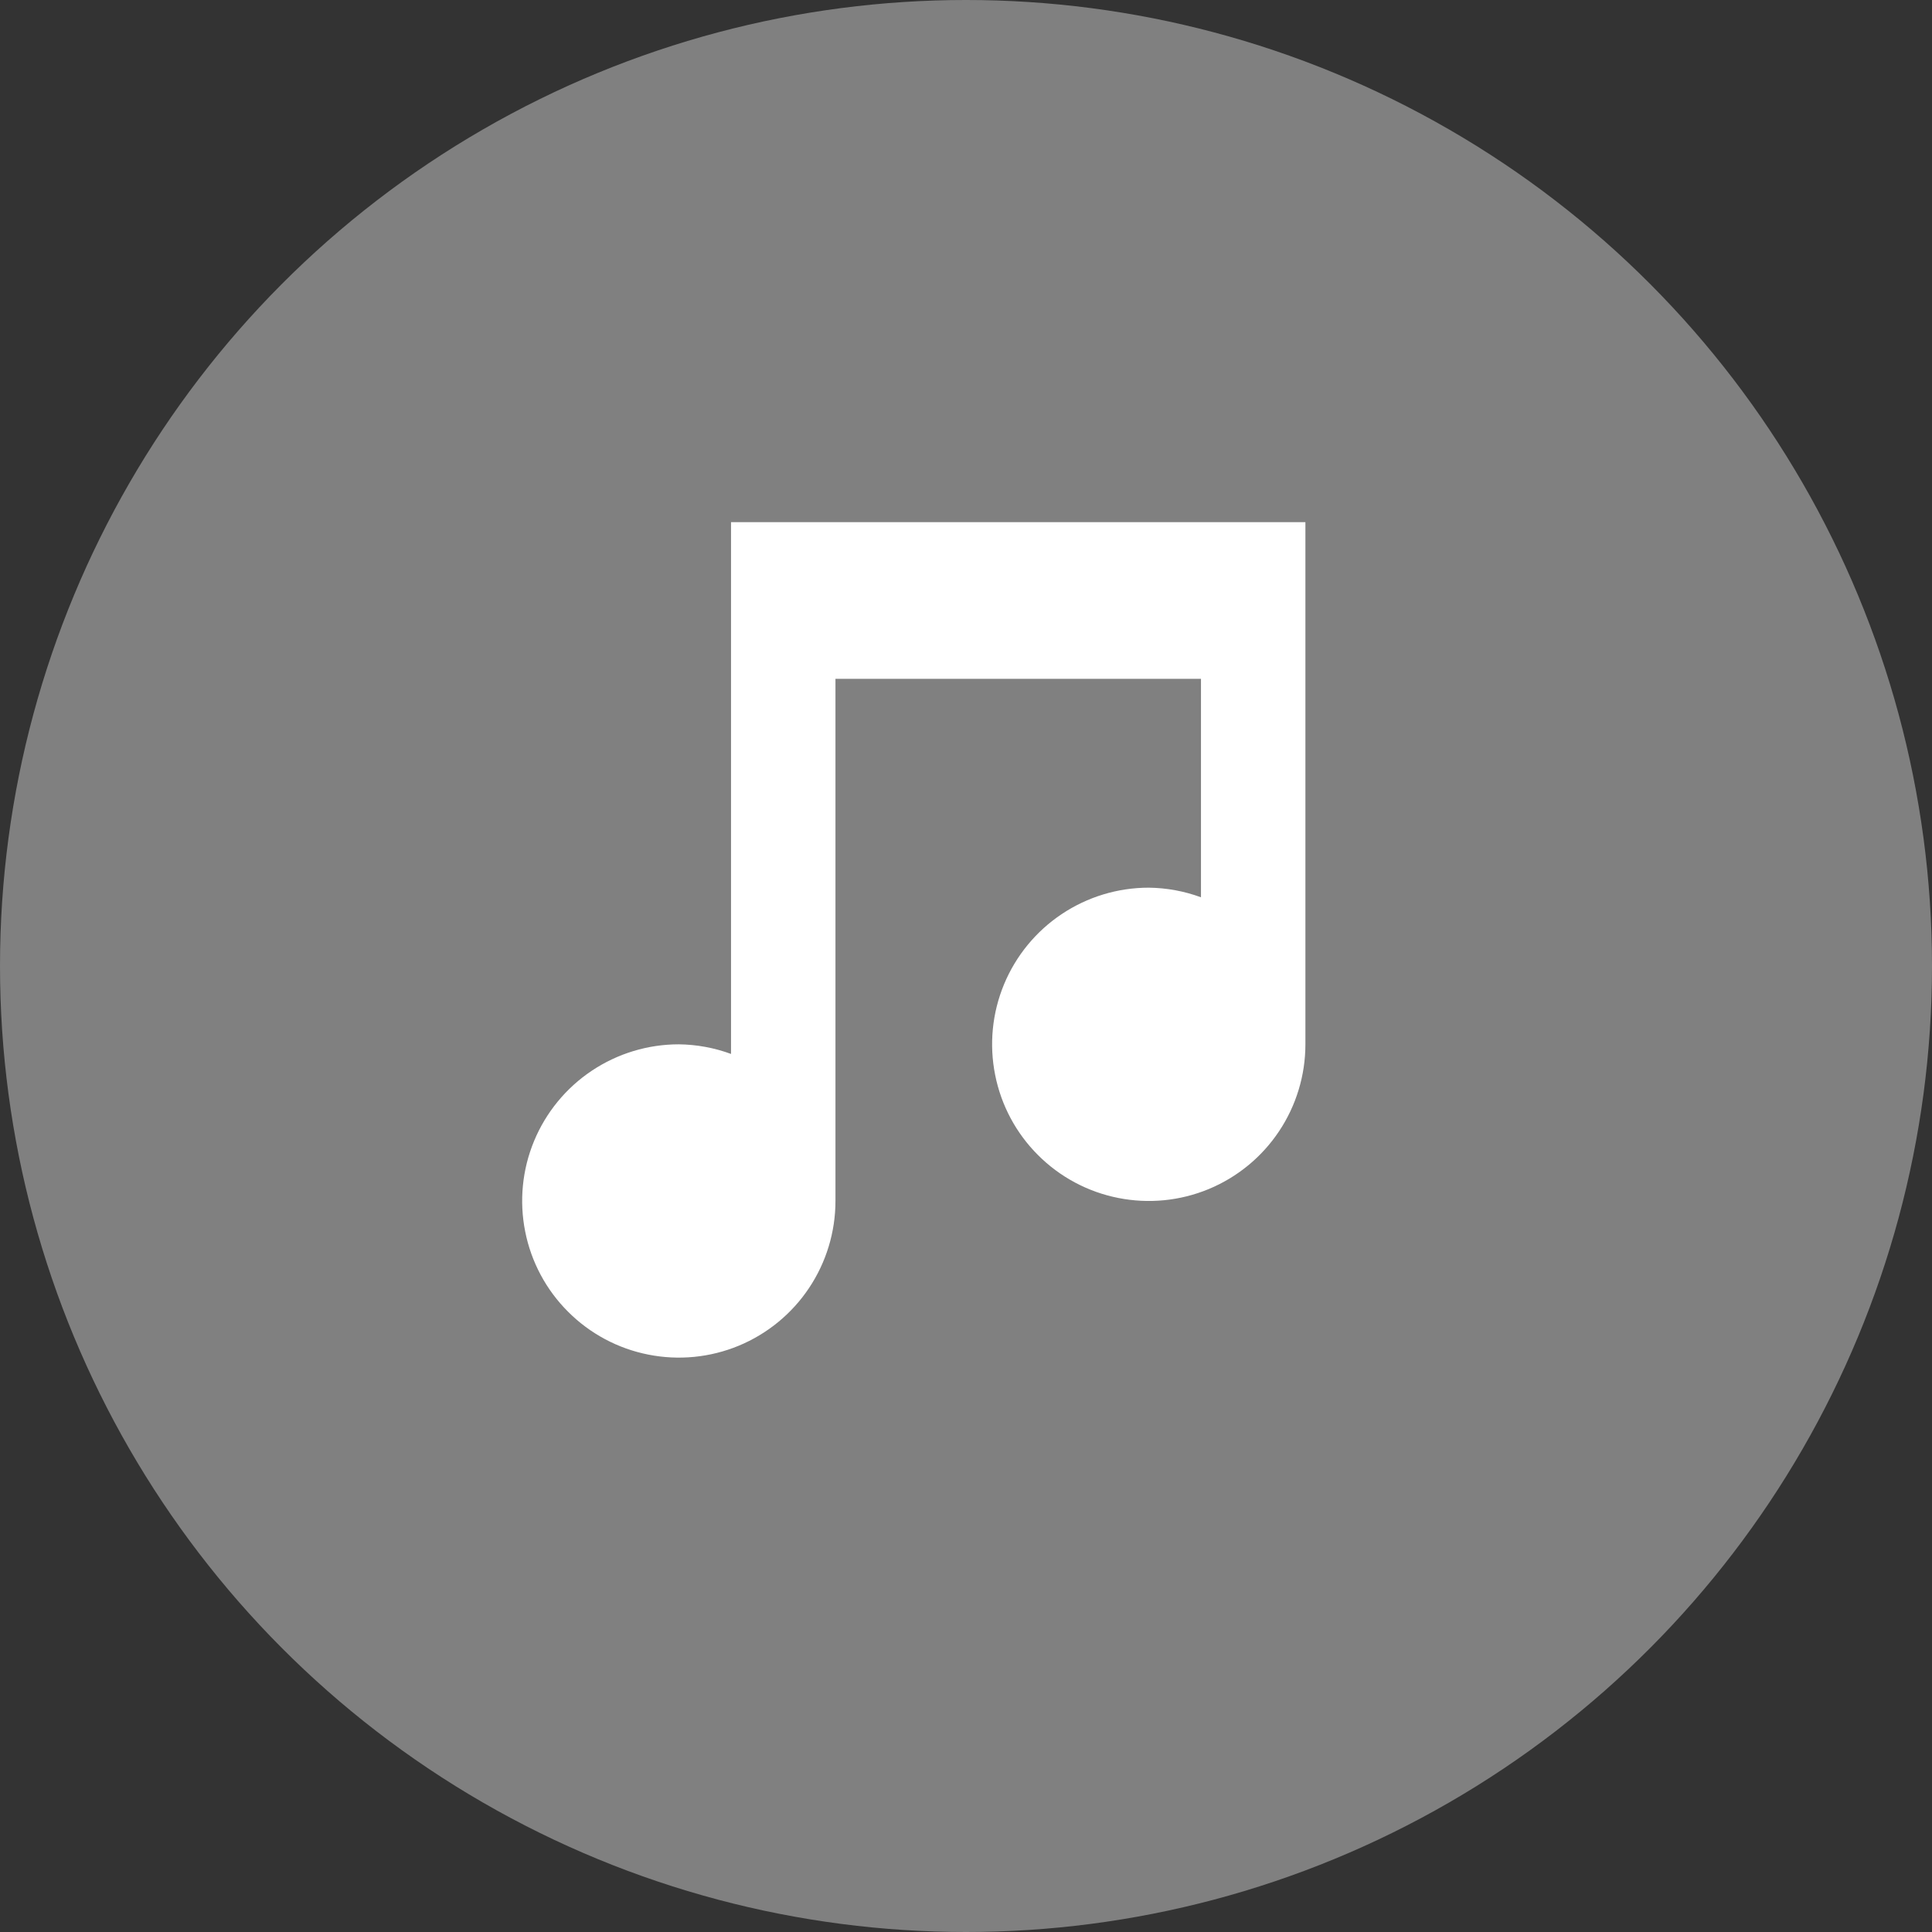 <svg width="37" height="37" viewBox="0 0 37 37" fill="none" xmlns="http://www.w3.org/2000/svg">
<rect x="0" y="0" width="37" height="37" fill="#333333" stroke="none"/>
<circle cx="18.5" cy="18.5" r="18.5" fill="#808080"/>
<path d="M14 10V20.184C13.68 20.066 13.341 20.004 13 20C12.407 20 11.827 20.176 11.333 20.506C10.84 20.835 10.455 21.304 10.228 21.852C10.001 22.4 9.942 23.003 10.058 23.585C10.173 24.167 10.459 24.702 10.879 25.121C11.298 25.541 11.833 25.827 12.415 25.942C12.997 26.058 13.6 25.999 14.148 25.772C14.696 25.545 15.165 25.16 15.494 24.667C15.824 24.173 16 23.593 16 23V13H23V17.184C22.68 17.066 22.341 17.004 22 17C21.407 17 20.827 17.176 20.333 17.506C19.84 17.835 19.455 18.304 19.228 18.852C19.001 19.4 18.942 20.003 19.058 20.585C19.173 21.167 19.459 21.702 19.879 22.121C20.298 22.541 20.833 22.827 21.415 22.942C21.997 23.058 22.6 22.999 23.148 22.772C23.696 22.545 24.165 22.16 24.494 21.667C24.824 21.173 25 20.593 25 20V10H14Z" fill="white"/>
</svg>
